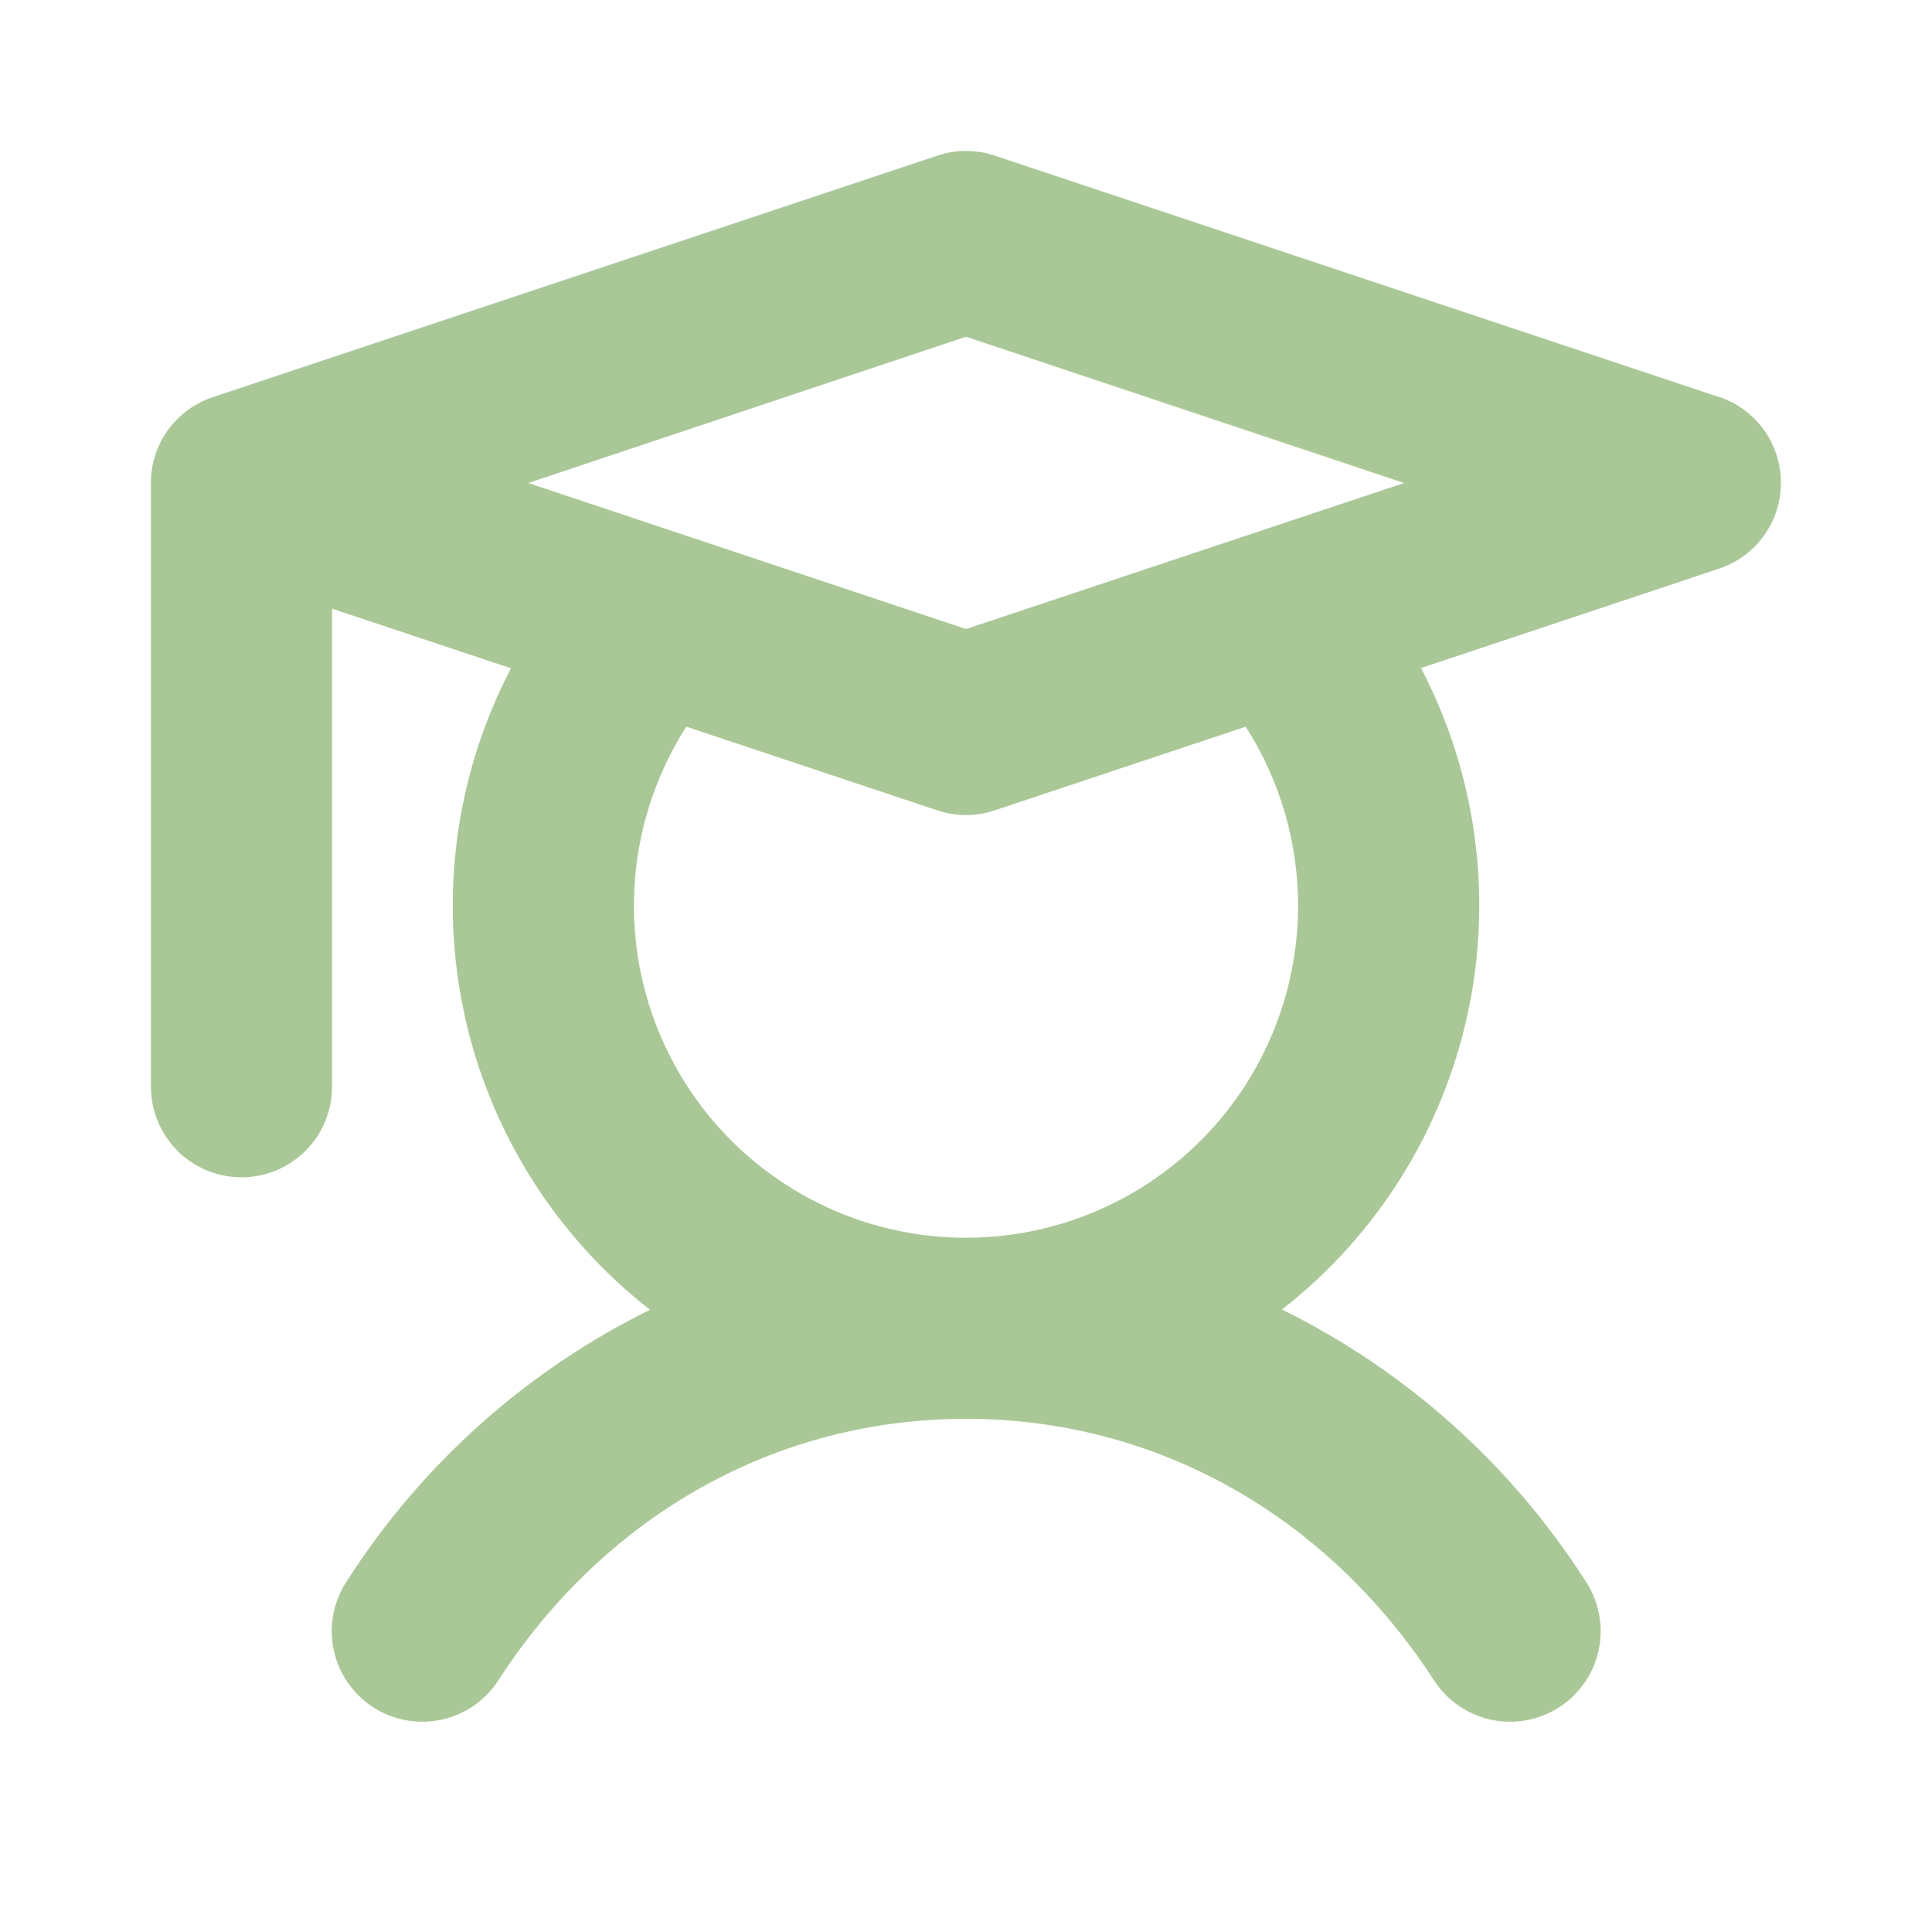 <svg width="88" height="88" viewBox="0 0 88 88" fill="none" xmlns="http://www.w3.org/2000/svg">
<path d="M78.303 18.088L45.303 7.088C44.458 6.803 43.542 6.803 42.697 7.088L9.697 18.088C8.91 18.349 8.219 18.841 7.716 19.5C7.212 20.159 6.919 20.955 6.875 21.783C6.871 21.856 6.871 21.928 6.875 22V49.5C6.875 50.594 7.31 51.643 8.083 52.417C8.857 53.19 9.906 53.625 11 53.625C12.094 53.625 13.143 53.19 13.917 52.417C14.69 51.643 15.125 50.594 15.125 49.5V27.723L23.275 30.439C20.746 35.281 19.994 40.856 21.151 46.195C22.308 51.533 25.3 56.298 29.607 59.658C23.971 62.437 19.201 66.703 15.812 71.995C15.507 72.448 15.295 72.958 15.189 73.494C15.082 74.031 15.084 74.583 15.193 75.118C15.301 75.654 15.515 76.163 15.822 76.615C16.13 77.067 16.524 77.454 16.982 77.753C17.439 78.051 17.952 78.256 18.49 78.355C19.027 78.454 19.579 78.445 20.113 78.328C20.648 78.212 21.153 77.99 21.601 77.677C22.049 77.363 22.43 76.964 22.722 76.501C27.627 68.953 35.406 64.625 44 64.625C52.594 64.625 60.373 68.953 65.295 76.501C65.587 76.964 65.968 77.363 66.416 77.677C66.864 77.99 67.37 78.212 67.904 78.328C68.438 78.445 68.99 78.454 69.528 78.355C70.065 78.256 70.578 78.051 71.036 77.753C71.494 77.454 71.888 77.067 72.195 76.615C72.502 76.163 72.716 75.654 72.825 75.118C72.934 74.583 72.935 74.031 72.828 73.494C72.722 72.958 72.51 72.448 72.205 71.995C68.813 66.697 64.037 62.427 58.393 59.648C62.7 56.287 65.692 51.523 66.849 46.184C68.006 40.846 67.254 35.27 64.725 30.429L78.303 25.901C79.123 25.627 79.836 25.102 80.342 24.4C80.847 23.698 81.119 22.855 81.119 21.99C81.119 21.125 80.847 20.282 80.342 19.58C79.836 18.878 79.123 18.352 78.303 18.078V18.088ZM44 15.338L63.955 22L44 28.651L24.062 22L44 15.338ZM59.125 41.25C59.126 43.599 58.579 45.916 57.528 48.018C56.477 50.119 54.951 51.946 53.072 53.355C51.192 54.764 49.009 55.716 46.698 56.135C44.386 56.554 42.009 56.429 39.754 55.77C37.499 55.11 35.429 53.934 33.707 52.336C31.986 50.737 30.661 48.759 29.836 46.559C29.012 44.359 28.712 41.998 28.959 39.661C29.206 37.325 29.994 35.078 31.261 33.1L42.697 36.912C43.542 37.196 44.458 37.196 45.303 36.912L56.739 33.1C58.299 35.532 59.127 38.361 59.125 41.25Z" fill="#AAC897"/>
</svg>
